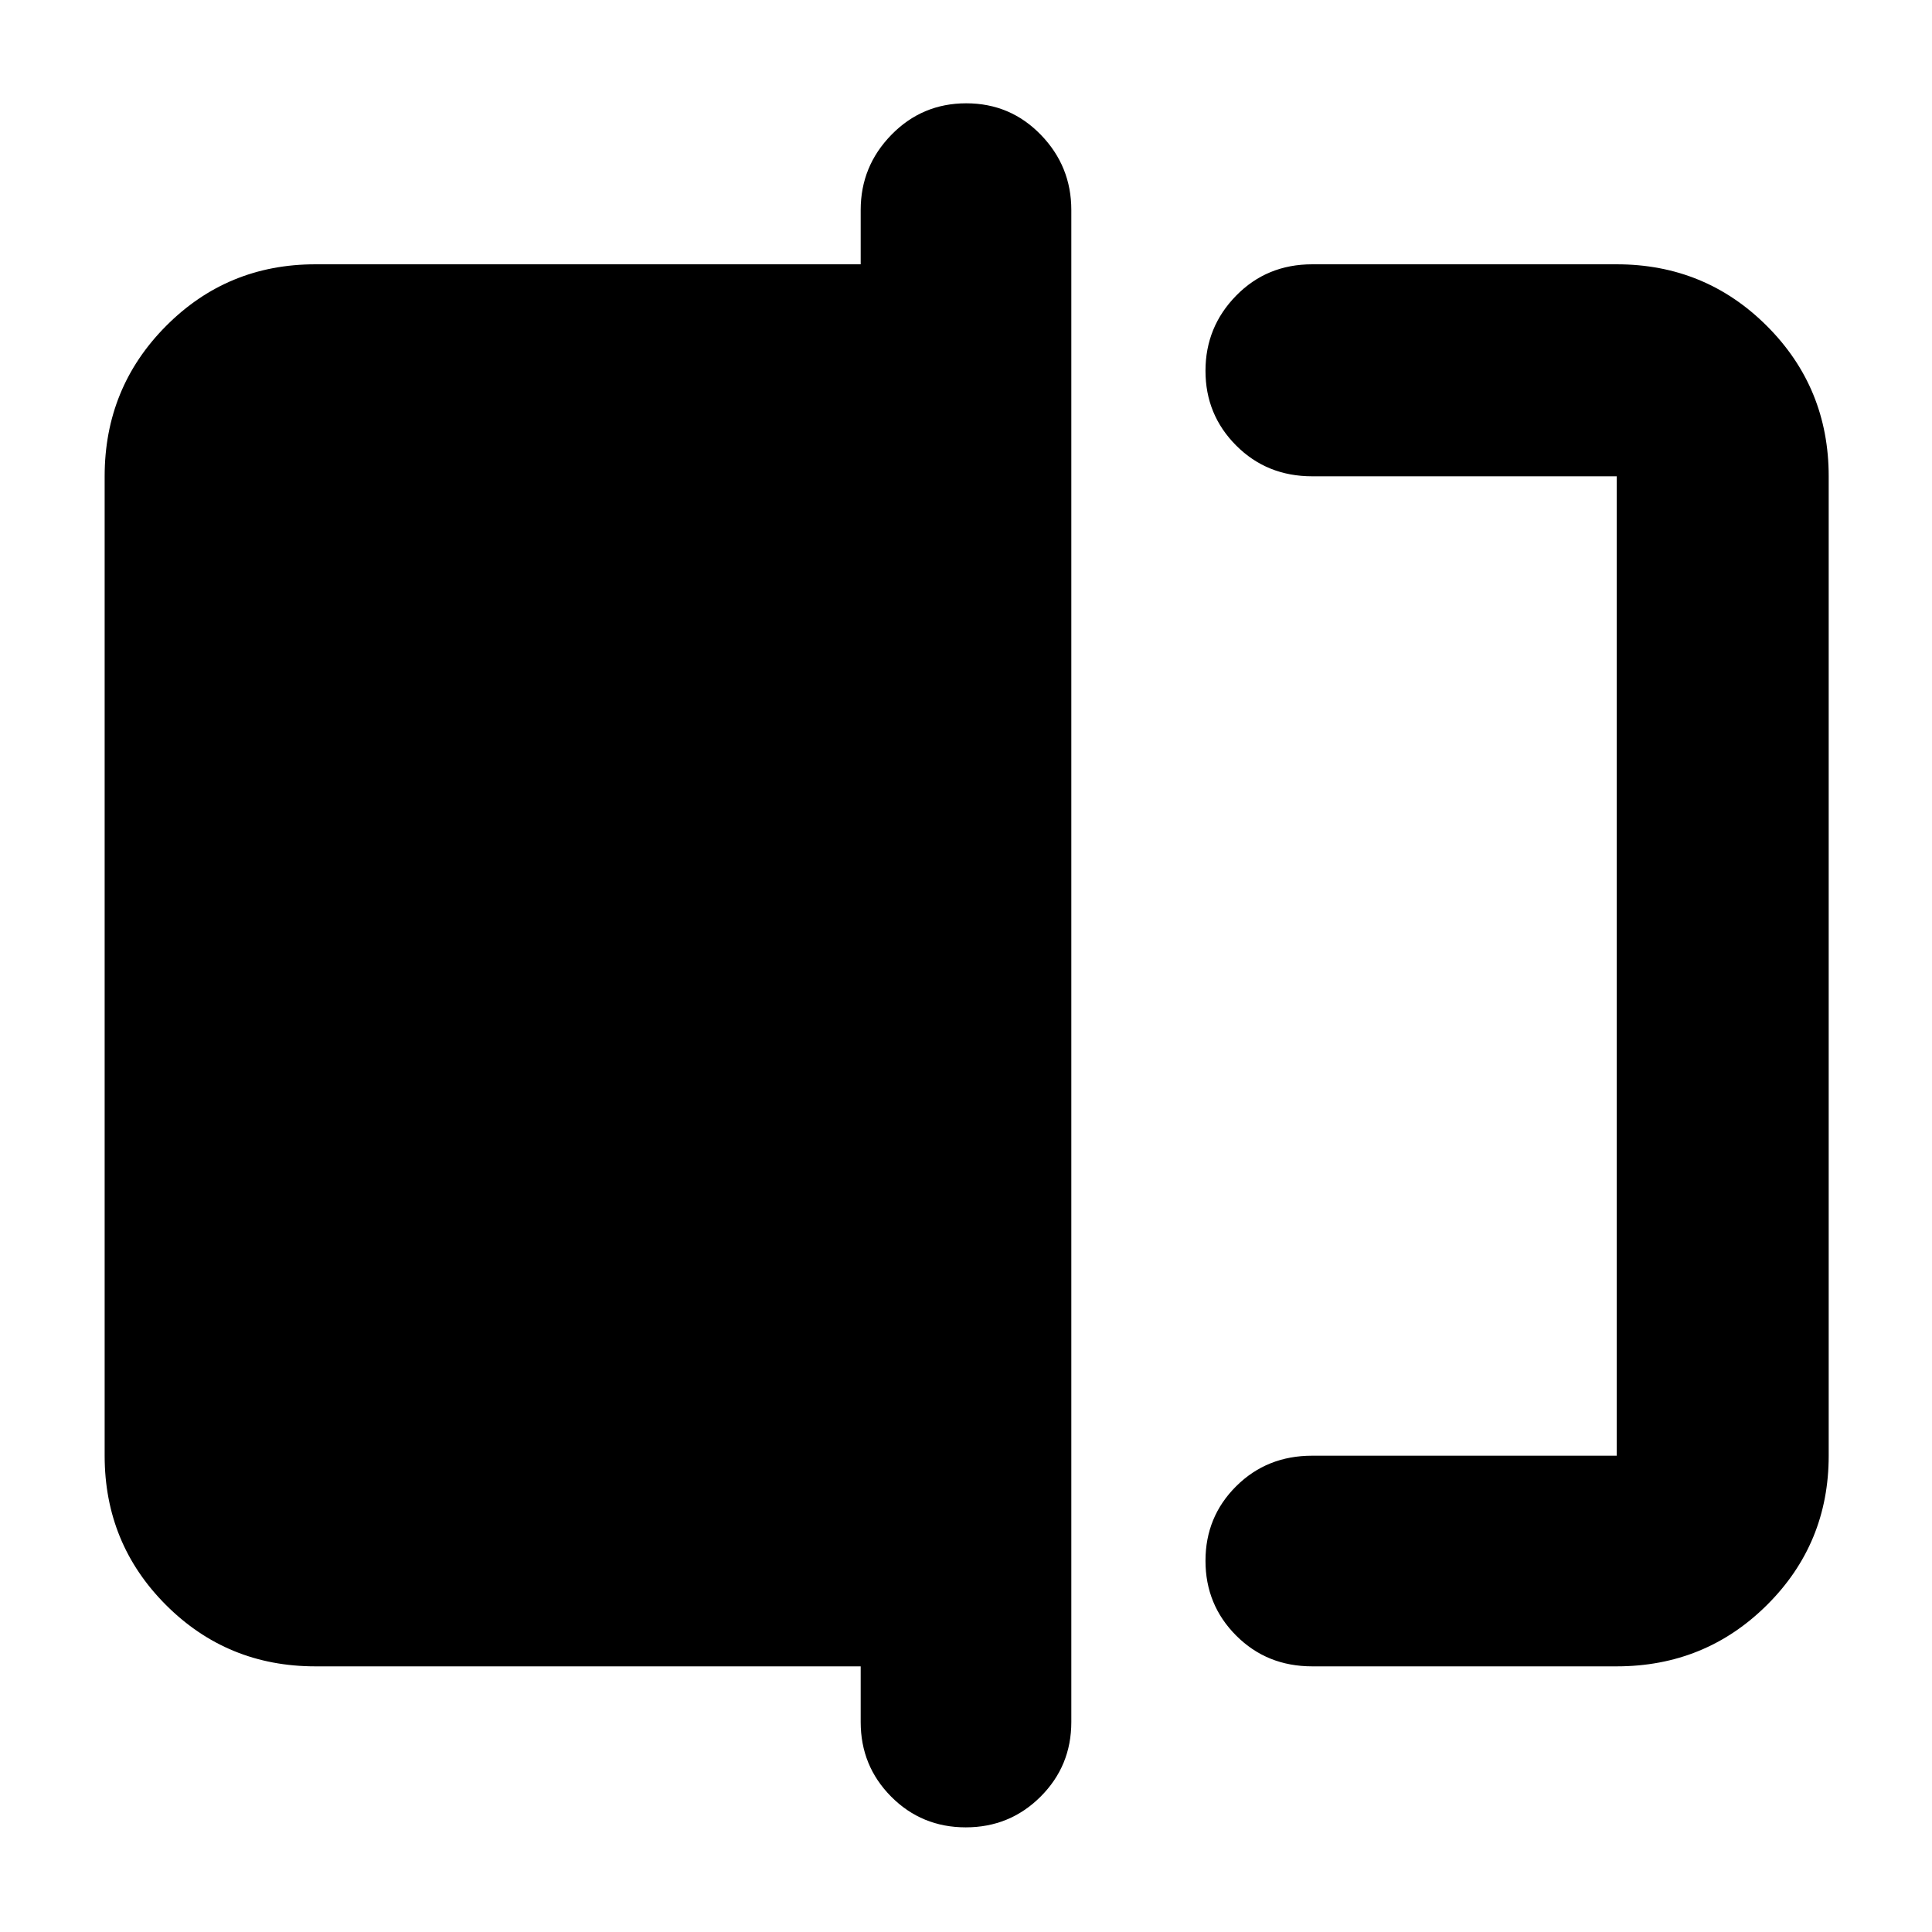 <svg xmlns="http://www.w3.org/2000/svg" height="40" viewBox="0 -960 960 960" width="40"><path d="M652-132q-22.5 0-37.75-15.28Q599-162.57 599-184.45q0-21.88 15.25-37.05 15.25-15.17 37.75-15.17h151.33v-486.66H652q-22.5 0-37.75-15.29Q599-753.9 599-775.73q0-21.82 15.25-37.38 15.25-15.56 37.75-15.56h151.33q43.98 0 74.66 30.68t30.68 74.66v486.66q0 43.7-30.68 74.19Q847.31-132 803.33-132H652ZM479.88-52Q458-52 442.83-67.25q-15.16-15.25-15.16-37.08V-132h-271q-43.7 0-74.19-30.48Q52-192.97 52-236.67v-486.66q0-43.98 30.48-74.66 30.49-30.68 74.19-30.68h271v-27q0-21.75 15.28-37.37 15.28-15.63 37.17-15.63 21.88 0 37.05 15.63 15.16 15.62 15.16 37.37v751.34q0 21.83-15.28 37.08T479.88-52Zm323.45-671.33v486.66-486.66Z"/></svg>